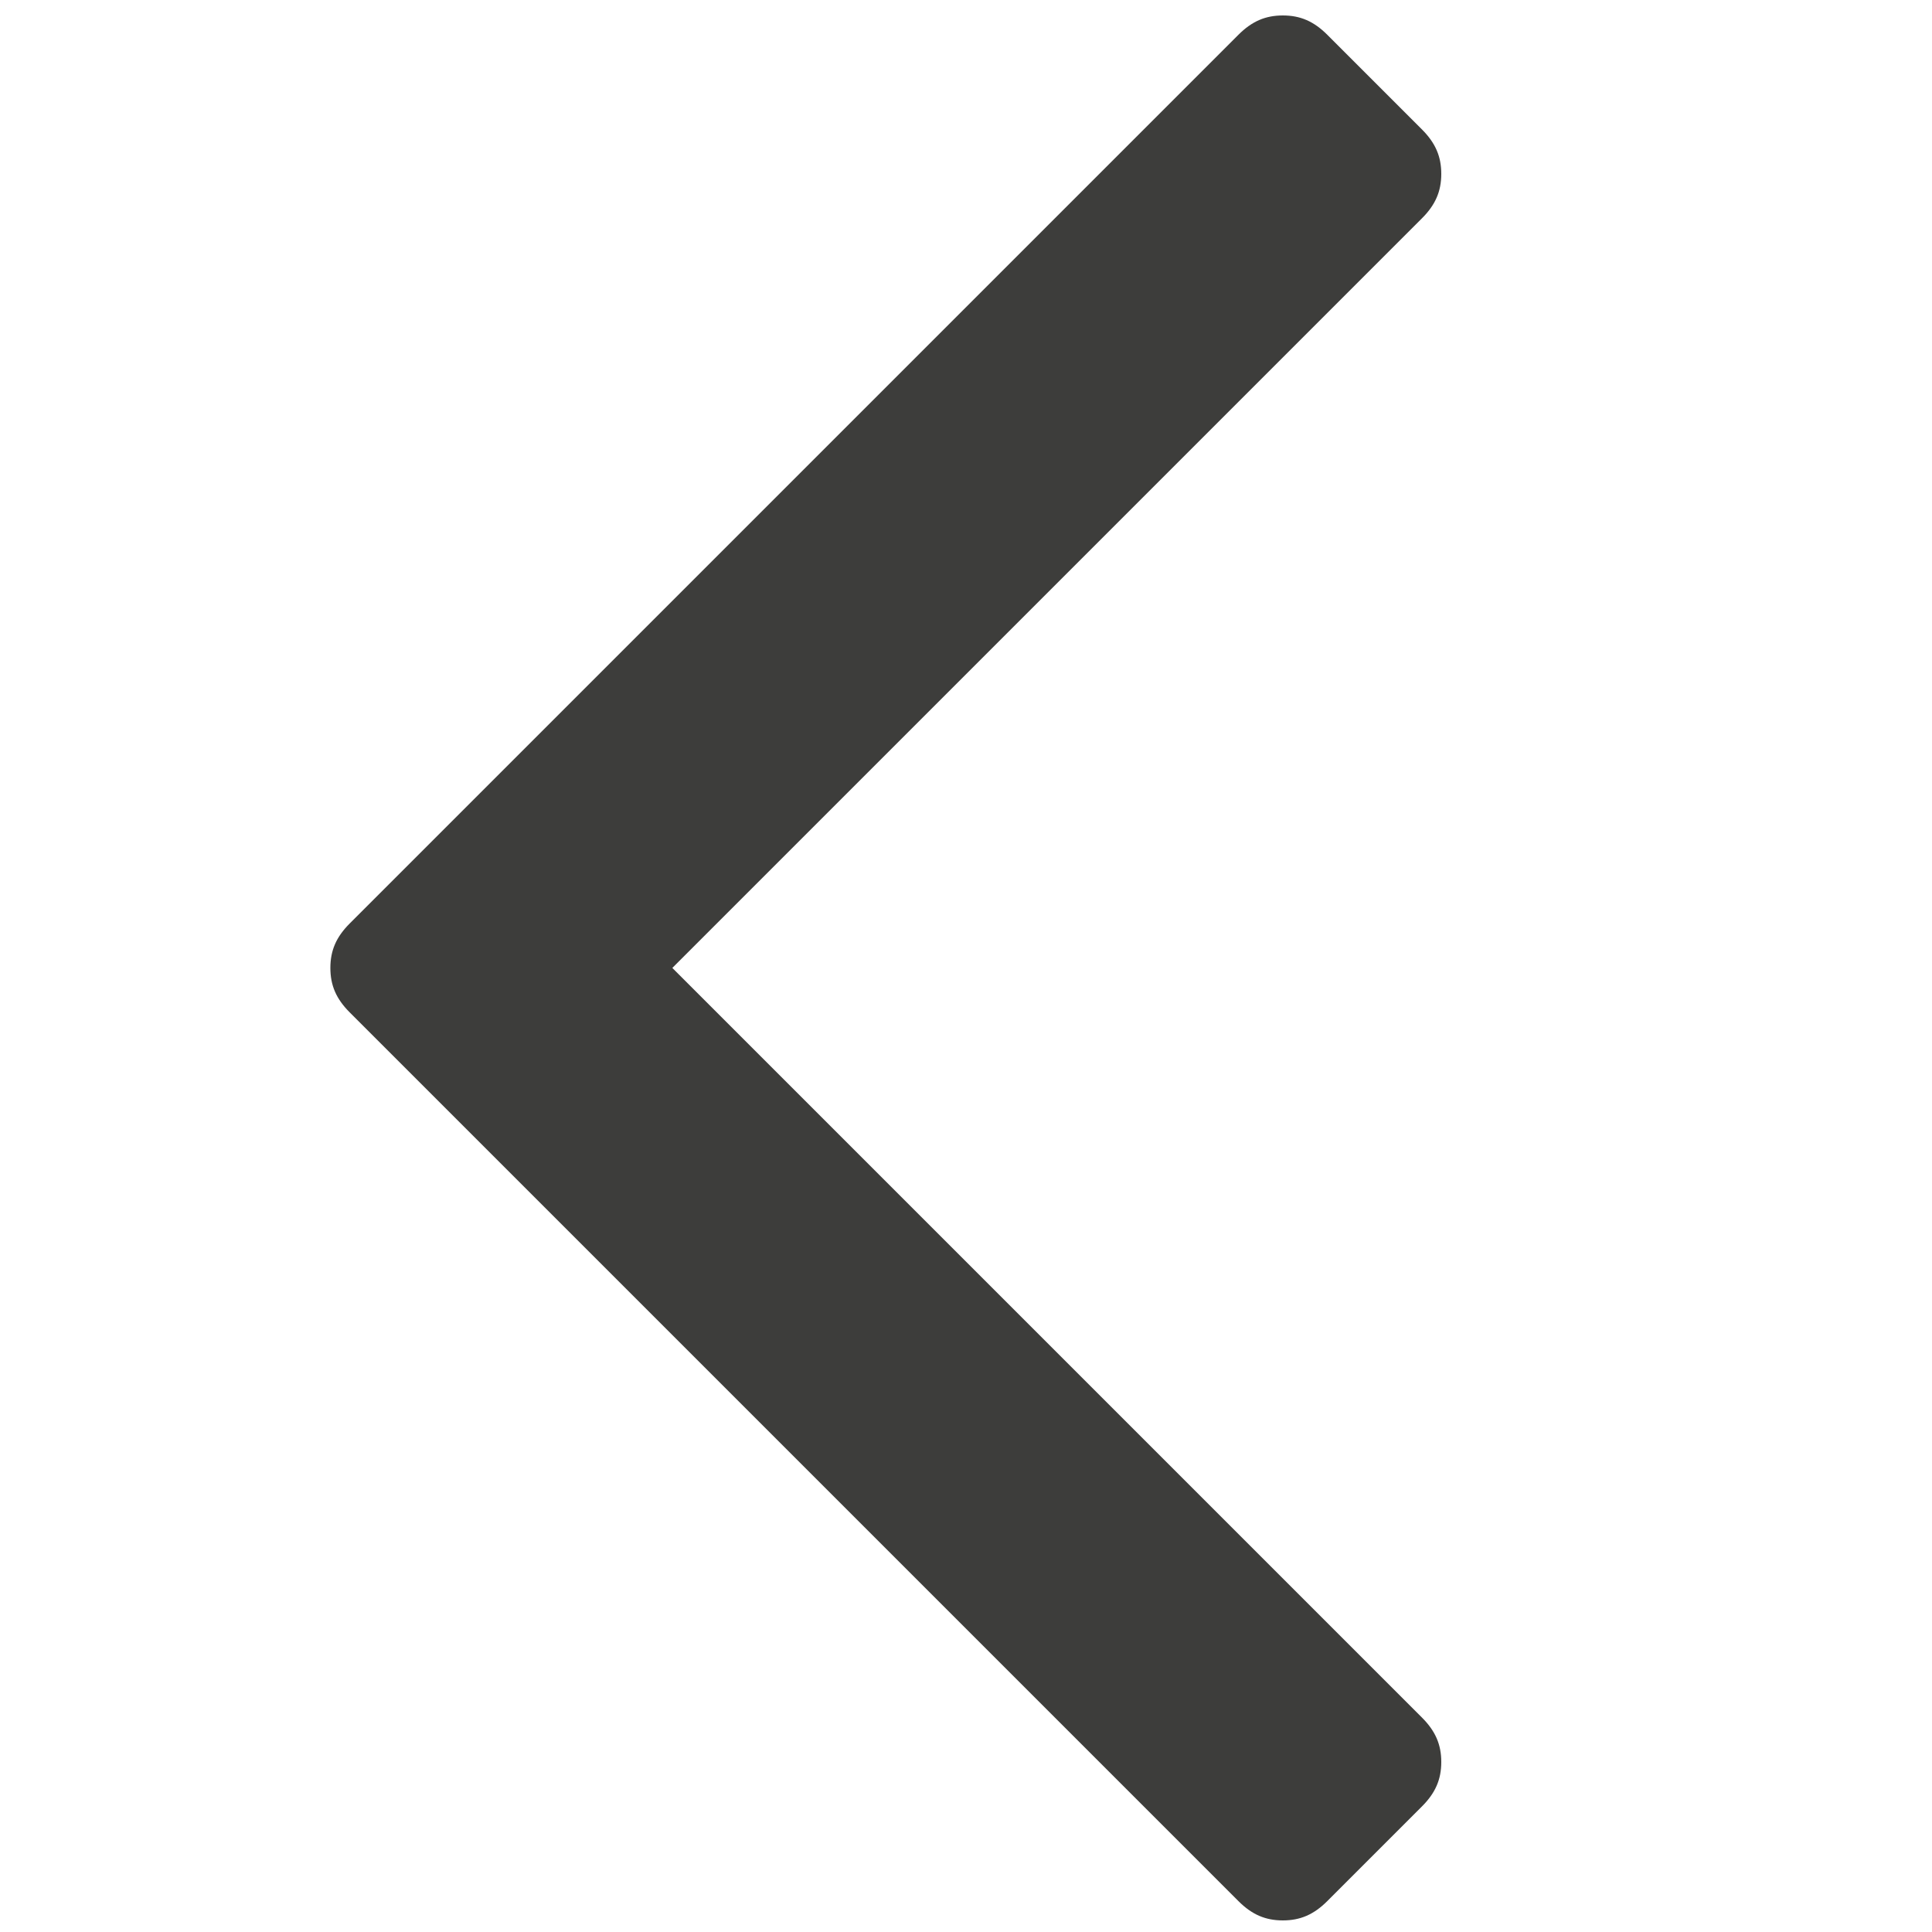 <?xml version="1.0" encoding="utf-8"?>
<!-- Generator: Adobe Illustrator 27.9.0, SVG Export Plug-In . SVG Version: 6.00 Build 0)  -->
<svg version="1.1" id="Capa_1" xmlns="http://www.w3.org/2000/svg" xmlns:xlink="http://www.w3.org/1999/xlink" x="0px" y="0px"
	 viewBox="0 0 100 100" style="enable-background:new 0 0 100 100;" xml:space="preserve">
<style type="text/css">
	.st0{fill:#3D3D3B;}
</style>
<g>
	<g>
		<path class="st0" d="M34.8,50.1l38.8-38.8c0.7-0.7,1-1.4,1-2.3c0-0.9-0.3-1.6-1-2.3l-4.9-4.9c-0.7-0.7-1.4-1-2.3-1
			c-0.9,0-1.6,0.3-2.3,1l-46,46c-0.7,0.7-1,1.4-1,2.3c0,0.9,0.3,1.6,1,2.3l46,46c0.7,0.7,1.4,1,2.3,1c0.9,0,1.6-0.3,2.3-1l4.9-4.9
			c0.7-0.7,1-1.4,1-2.3c0-0.9-0.3-1.6-1-2.3L34.8,50.1z M34.8,50.1"/>
	</g>
</g>
</svg>
